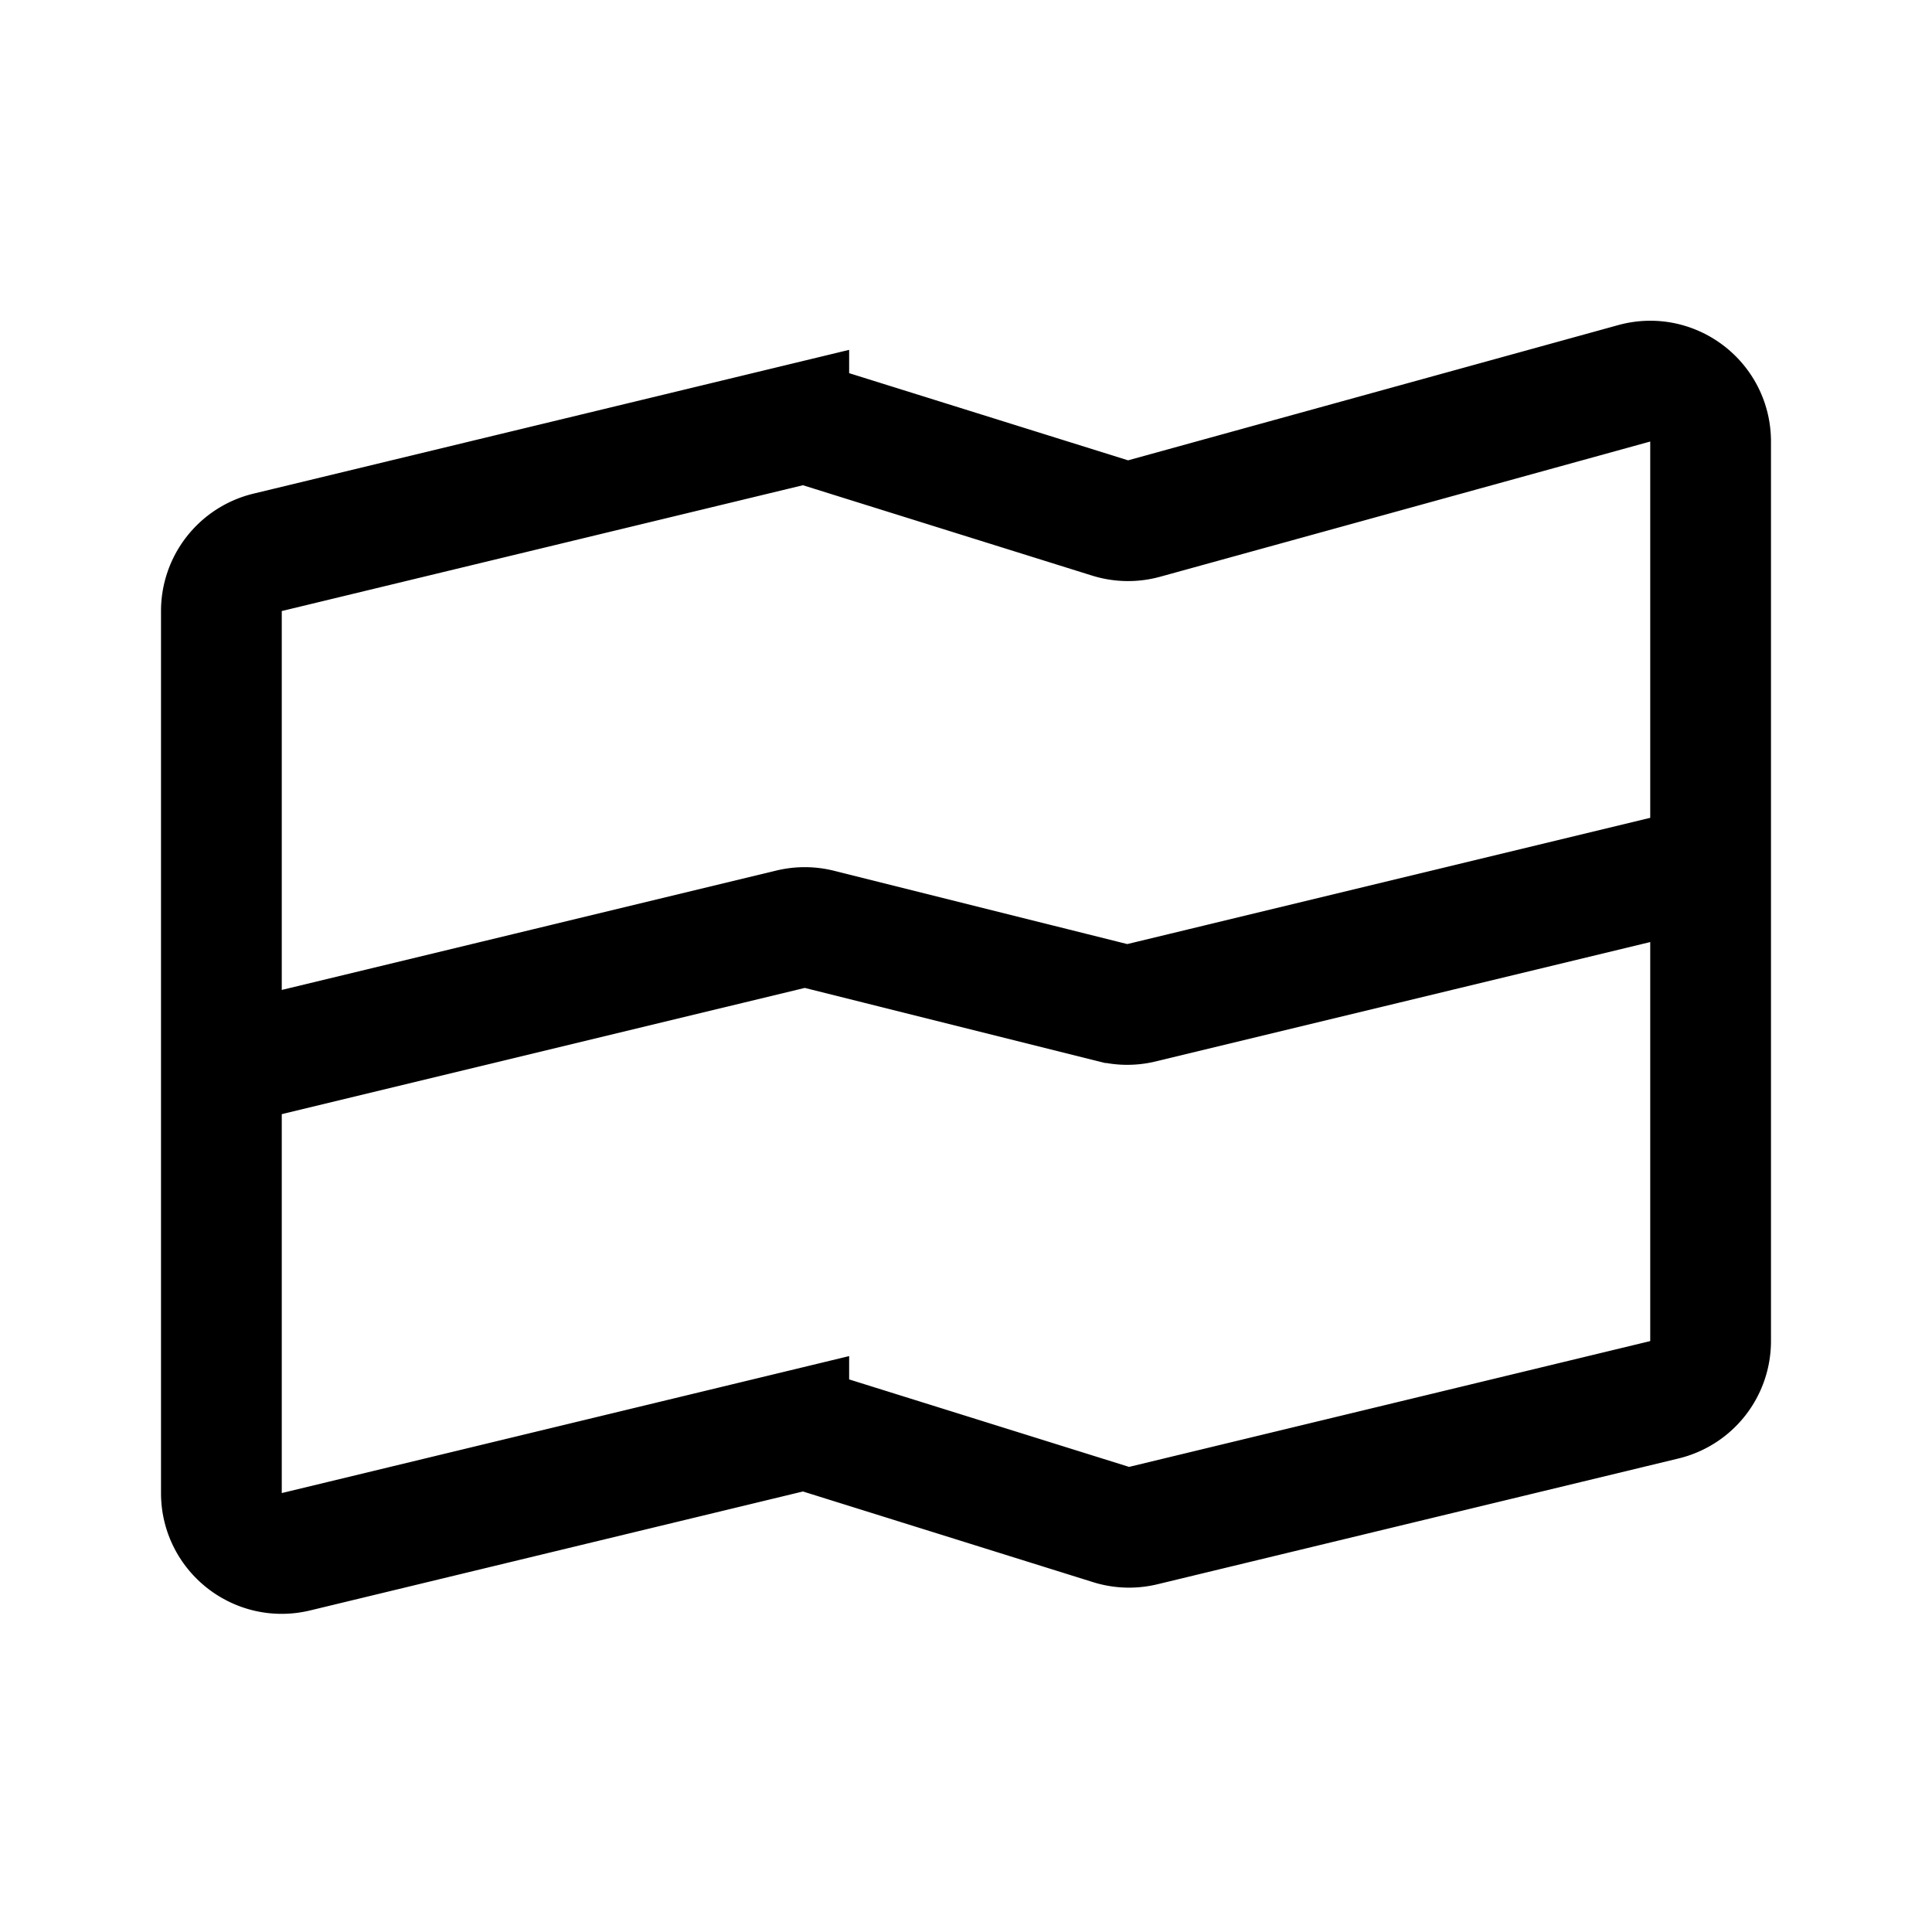 <svg xmlns="http://www.w3.org/2000/svg" width="192" height="192" fill="none"><path stroke="#000" stroke-linecap="round" stroke-width="12" d="M22.001 106V60.724a6 6 0 0 1 4.592-5.832l51.794-12.503a6 6 0 0 1 3.197.106l28.732 8.979a6 6 0 0 0 3.385.057l48.701-13.436c3.821-1.054 7.596 1.82 7.596 5.784V86M22.001 106l56.566-13.654a6 6 0 0 1 2.863.011l29.14 7.285a6 6 0 0 0 2.863.012L169.998 86M22.001 106v42.379c0 3.884 3.633 6.744 7.408 5.833l48.978-11.823a6 6 0 0 1 3.197.106l28.832 9.01a6 6 0 0 0 3.197.106l51.793-12.503a6 6 0 0 0 4.592-5.832V86"/></svg>